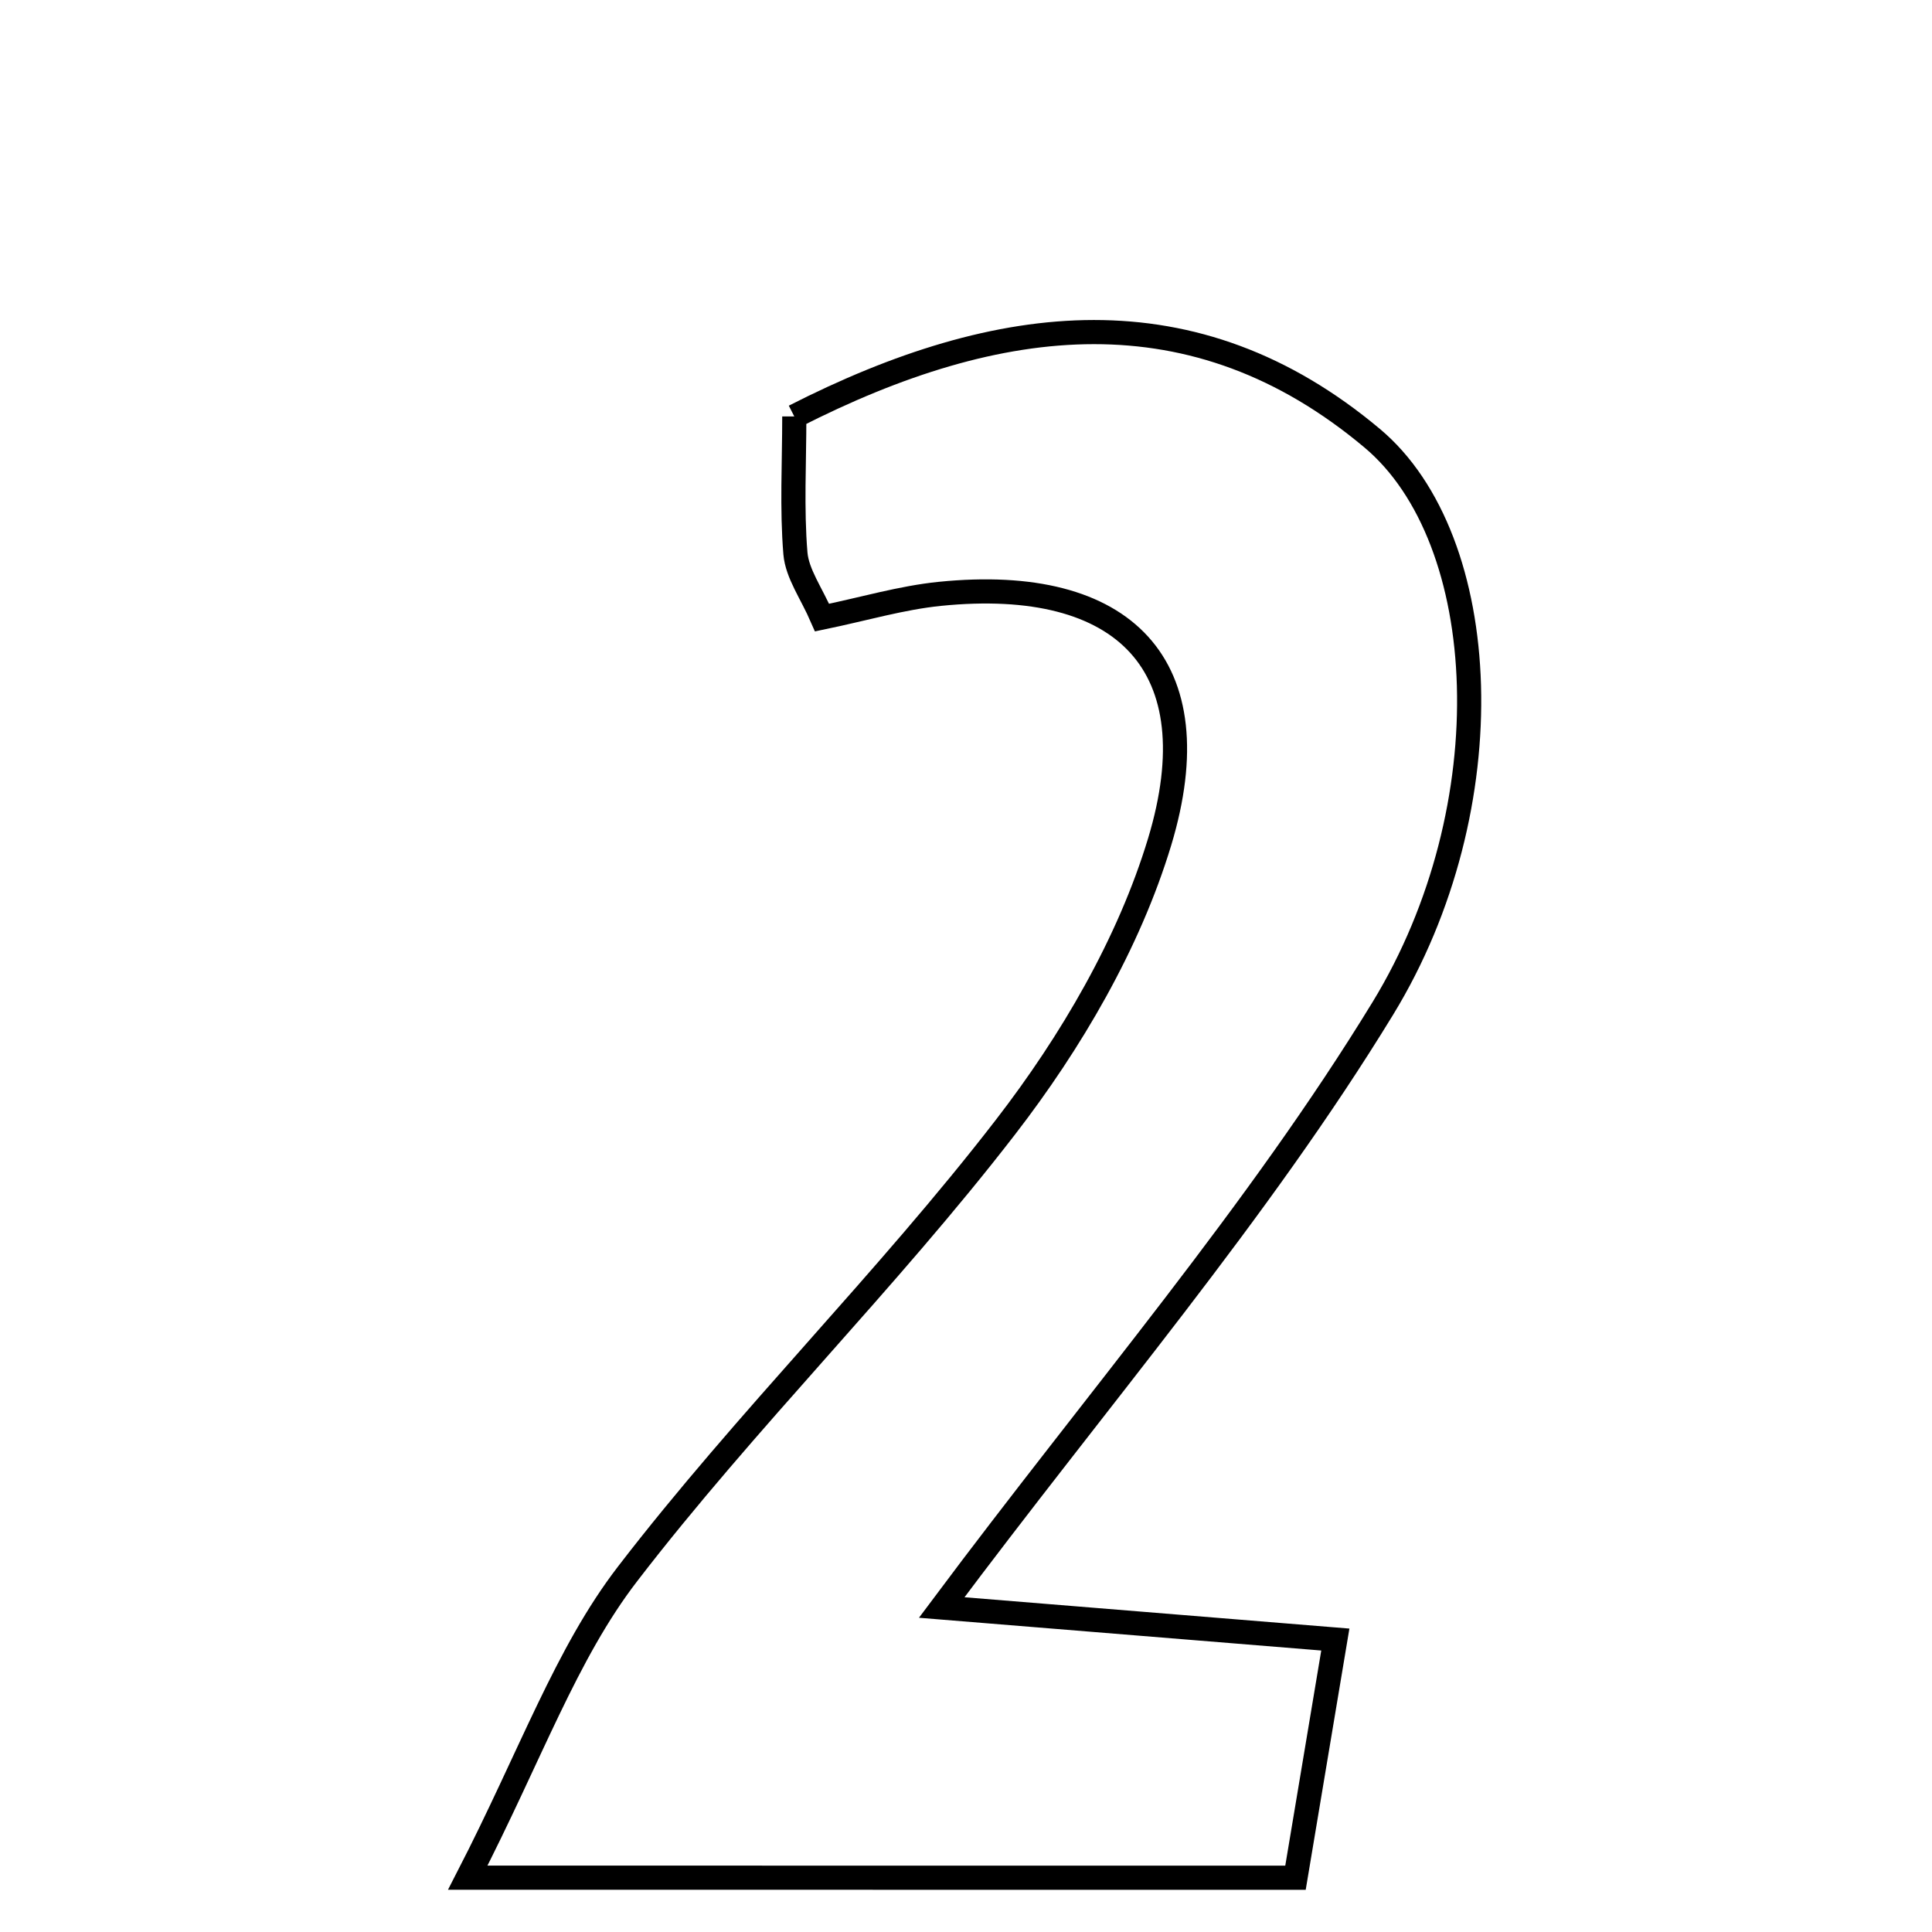 <svg xmlns="http://www.w3.org/2000/svg" viewBox="0.0 0.0 24.0 24.0" height="200px" width="200px"><path fill="none" stroke="black" stroke-width=".3" stroke-opacity="1.0"  filling="0" d="M9.867 5.173 C12.426 3.868 14.84 3.594 17.045 5.443 C18.544 6.699 18.709 10.021 17.178 12.527 C15.628 15.064 13.658 17.344 11.698 19.969 C13.276 20.098 14.833 20.224 16.588 20.367 C16.41 21.435 16.258 22.34 16.093 23.326 C12.86 23.325 9.776 23.325 5.811 23.325 C6.598 21.795 7.031 20.545 7.797 19.55 C9.272 17.632 11.012 15.918 12.49 14.002 C13.304 12.948 14.024 11.72 14.406 10.456 C15.066 8.268 13.976 7.145 11.676 7.377 C11.2 7.425 10.734 7.564 10.212 7.672 C10.08 7.368 9.903 7.128 9.881 6.875 C9.835 6.316 9.867 5.752 9.867 5.173"></path></svg>